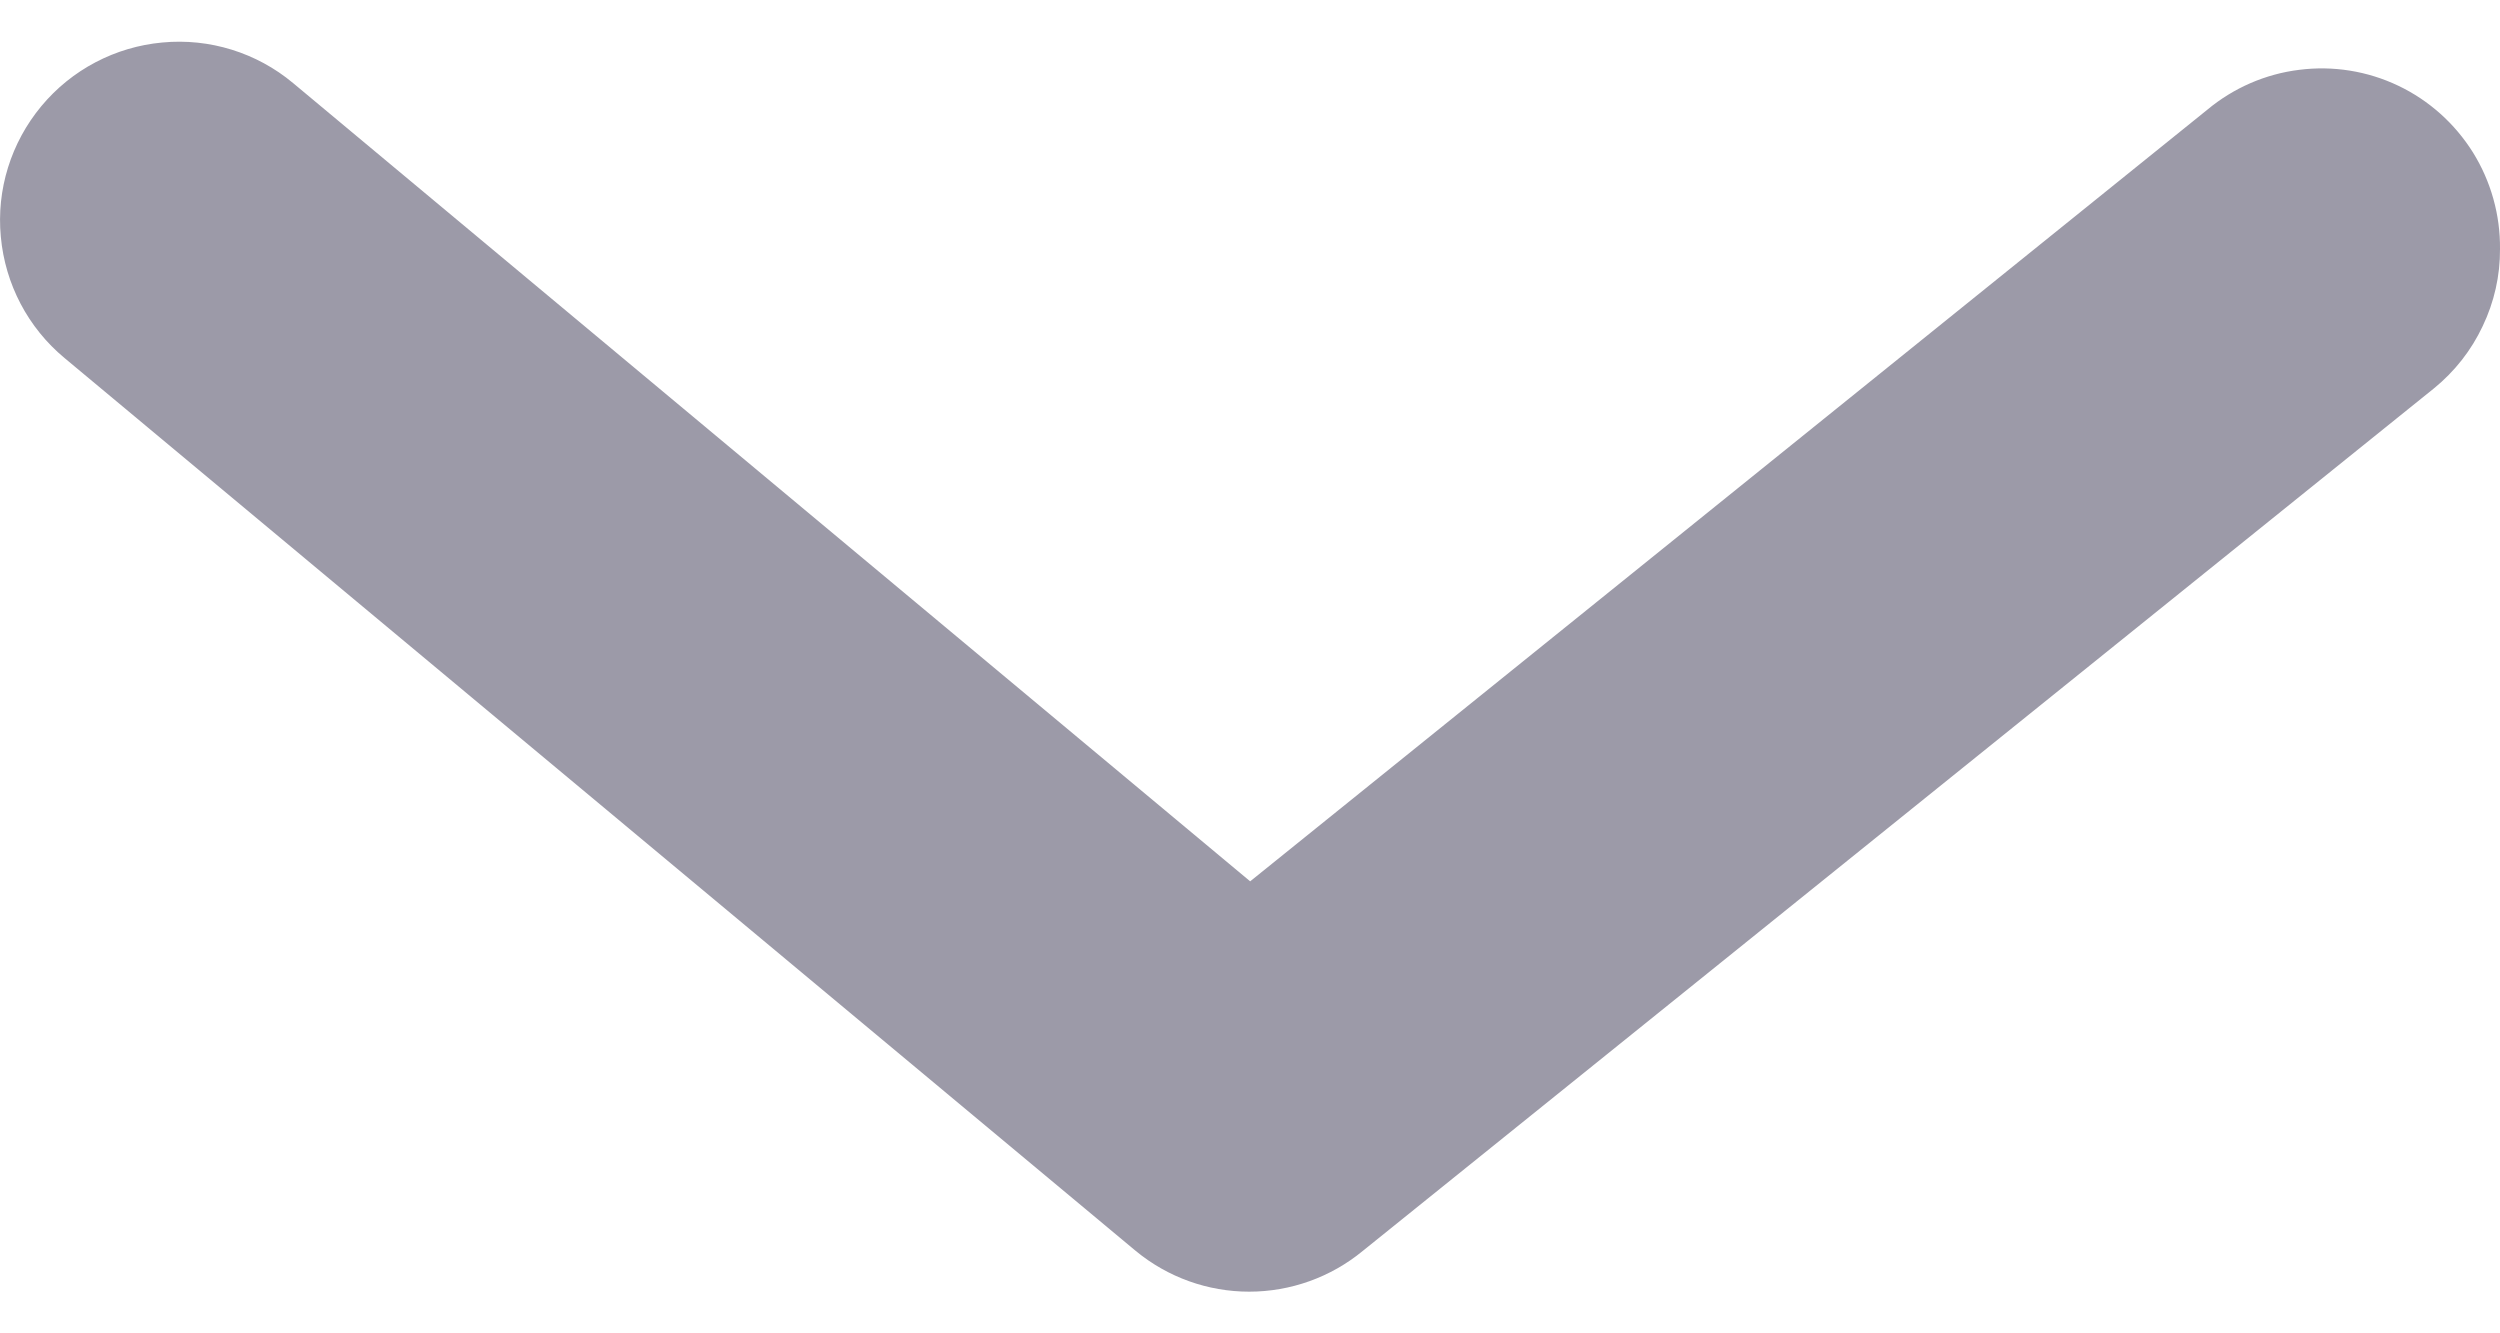 <svg width="15" height="8" viewBox="0 0 15 8" fill="none" xmlns="http://www.w3.org/2000/svg">
<path d="M15 1.494C15.001 1.655 14.965 1.813 14.896 1.957C14.828 2.102 14.728 2.229 14.604 2.33L8.176 7.506C7.984 7.664 7.743 7.75 7.495 7.75C7.247 7.75 7.007 7.664 6.815 7.506L0.387 2.148C0.168 1.966 0.031 1.705 0.005 1.421C-0.022 1.138 0.066 0.856 0.248 0.637C0.43 0.418 0.691 0.281 0.974 0.255C1.257 0.228 1.54 0.316 1.758 0.498L7.501 5.288L13.243 0.659C13.4 0.528 13.592 0.444 13.795 0.419C13.998 0.393 14.204 0.426 14.389 0.514C14.574 0.602 14.729 0.741 14.838 0.915C14.946 1.089 15.002 1.29 15 1.494Z" fill="#9C9AA8"/>
</svg>
